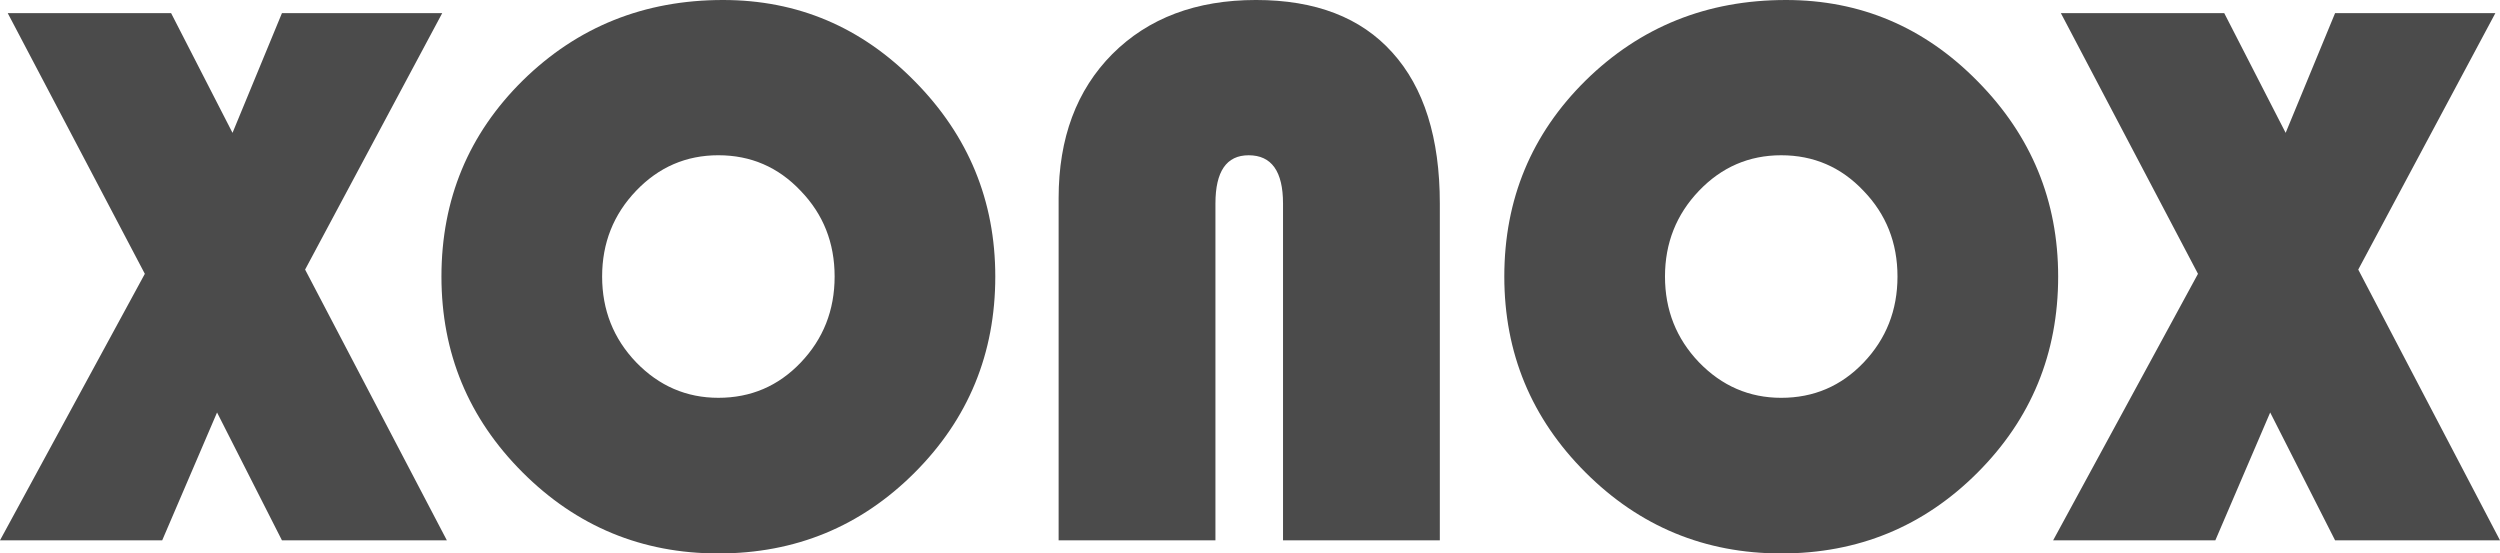 <?xml version="1.0" encoding="UTF-8" standalone="no"?>
<!-- Created with Inkscape (http://www.inkscape.org/) -->

<svg
   xmlns:dc="http://purl.org/dc/elements/1.1/"
   xmlns:cc="http://creativecommons.org/ns#"
   xmlns:rdf="http://www.w3.org/1999/02/22-rdf-syntax-ns#"
   xmlns:svg="http://www.w3.org/2000/svg"
   xmlns="http://www.w3.org/2000/svg"
   xmlns:sodipodi="http://sodipodi.sourceforge.net/DTD/sodipodi-0.dtd"
   xmlns:inkscape="http://www.inkscape.org/namespaces/inkscape"
   width="200mm"
   height="44.276mm"
   viewBox="0 0 200 44.276"
   version="1.1"
   id="svg8"
   inkscape:version="0.92.5 (2060ec1f9f, 2020-04-08)"
   sodipodi:docname="xonox.svg">
  <defs
     id="defs2" />
  <sodipodi:namedview
     id="base"
     pagecolor="#ffffff"
     bordercolor="#666666"
     borderopacity="1.0"
     inkscape:pageopacity="0.0"
     inkscape:pageshadow="2"
     inkscape:zoom="0.98994949"
     inkscape:cx="105.07784"
     inkscape:cy="26.9847"
     inkscape:document-units="mm"
     inkscape:current-layer="g844"
     showgrid="false"
     fit-margin-top="0"
     fit-margin-left="0"
     fit-margin-right="0"
     fit-margin-bottom="0"
     inkscape:window-width="1366"
     inkscape:window-height="707"
     inkscape:window-x="0"
     inkscape:window-y="0"
     inkscape:window-maximized="1" />
  <g
     inkscape:label="Ebene 1"
     inkscape:groupmode="layer"
     id="layer1"
     transform="translate(-2.054,-5.264)">
    <g
       transform="scale(0.265)"
       style="font-style:normal;font-weight:normal;font-size:40px;line-height:1.25;font-family:sans-serif;letter-spacing:0px;word-spacing:0px;fill:#000000;fill-opacity:1;stroke:none"
       id="flowRoot815" />
    <g
       aria-label="XONOX"
       style="font-style:normal;font-weight:normal;font-size:63.278px;line-height:1.25;font-family:sans-serif;letter-spacing:0px;word-spacing:0px;fill:#000000;fill-opacity:1;stroke:none;stroke-width:1.582"
       id="text825">
      <g
         id="g844">
        <path
           id="path828"
           style="font-style:normal;font-variant:normal;font-weight:normal;font-stretch:normal;font-family:'Bauhaus 93';-inkscape-font-specification:'Bauhaus 93, ';stroke-width:1.582;fill:#4b4b4b;fill-opacity:1"
           d="m 37.432,6.314 -10.969,20.516 11.339,21.659 H 24.609 L 19.418,38.262 15.031,48.489 H 2.054 L 13.641,27.17 2.672,6.314 h 13.07 l 4.913,9.578 3.955,-9.578 z"
           inkscape:connector-curvature="0" />
        <path
           id="path830"
           style="font-style:normal;font-variant:normal;font-weight:normal;font-stretch:normal;font-family:'Bauhaus 93';-inkscape-font-specification:'Bauhaus 93, ';stroke-width:1.582;fill:#4b4b4b;fill-opacity:1"
           d="m 59.894,5.264 q 8.96,0 15.356,6.519 6.427,6.519 6.427,15.603 0,9.238 -6.458,15.696 -6.458,6.458 -15.696,6.458 -9.177,0 -15.665,-6.488 -6.488,-6.488 -6.488,-15.665 0,-9.269 6.519,-15.696 Q 50.44,5.264 59.894,5.264 Z M 59.524,17.684 q -3.862,0 -6.581,2.843 -2.719,2.843 -2.719,6.859 0,4.017 2.719,6.859 2.75,2.843 6.581,2.843 3.893,0 6.581,-2.812 2.719,-2.843 2.719,-6.89 0,-4.048 -2.719,-6.859 -2.688,-2.843 -6.581,-2.843 z"
           inkscape:connector-curvature="0" />
        <path
           id="path832"
           style="font-style:normal;font-variant:normal;font-weight:normal;font-stretch:normal;font-family:'Bauhaus 93';-inkscape-font-specification:'Bauhaus 93, ';stroke-width:1.582;fill:#4b4b4b;fill-opacity:1"
           d="M 86.744,48.489 V 21.114 q 0,-7.199 4.295,-11.525 4.326,-4.326 11.494,-4.326 7.137,0 10.907,4.202 3.8,4.202 3.8,12.081 V 48.489 H 104.696 V 21.547 q 0,-3.862 -2.75,-3.862 -2.657,0 -2.657,3.862 v 26.943 z"
           inkscape:connector-curvature="0" />
        <path
           id="path834"
           style="font-style:normal;font-variant:normal;font-weight:normal;font-stretch:normal;font-family:'Bauhaus 93';-inkscape-font-specification:'Bauhaus 93, ';stroke-width:1.582;fill:#4b4b4b;fill-opacity:1"
           d="m 144.924,5.264 q 8.96,0 15.356,6.519 6.427,6.519 6.427,15.603 0,9.238 -6.458,15.696 -6.458,6.458 -15.696,6.458 -9.177,0 -15.665,-6.488 -6.489,-6.488 -6.489,-15.665 0,-9.269 6.519,-15.696 6.55,-6.427 16.005,-6.427 z m -0.371,12.421 q -3.862,0 -6.581,2.843 -2.719,2.843 -2.719,6.859 0,4.017 2.719,6.859 2.75,2.843 6.581,2.843 3.893,0 6.581,-2.812 2.719,-2.843 2.719,-6.89 0,-4.048 -2.719,-6.859 -2.688,-2.843 -6.581,-2.843 z"
           inkscape:connector-curvature="0" />
        <path
           id="path836"
           style="font-style:normal;font-variant:normal;font-weight:normal;font-stretch:normal;font-family:'Bauhaus 93';-inkscape-font-specification:'Bauhaus 93, ';stroke-width:1.582;fill:#4b4b4b;fill-opacity:1"
           d="m 201.683,6.314 -10.969,20.516 11.339,21.659 h -13.193 l -5.191,-10.227 -4.387,10.227 H 166.306 L 177.892,27.17 166.923,6.314 h 13.07 l 4.913,9.578 3.955,-9.578 z"
           inkscape:connector-curvature="0" />
      </g>
    </g>
  </g>
</svg>
